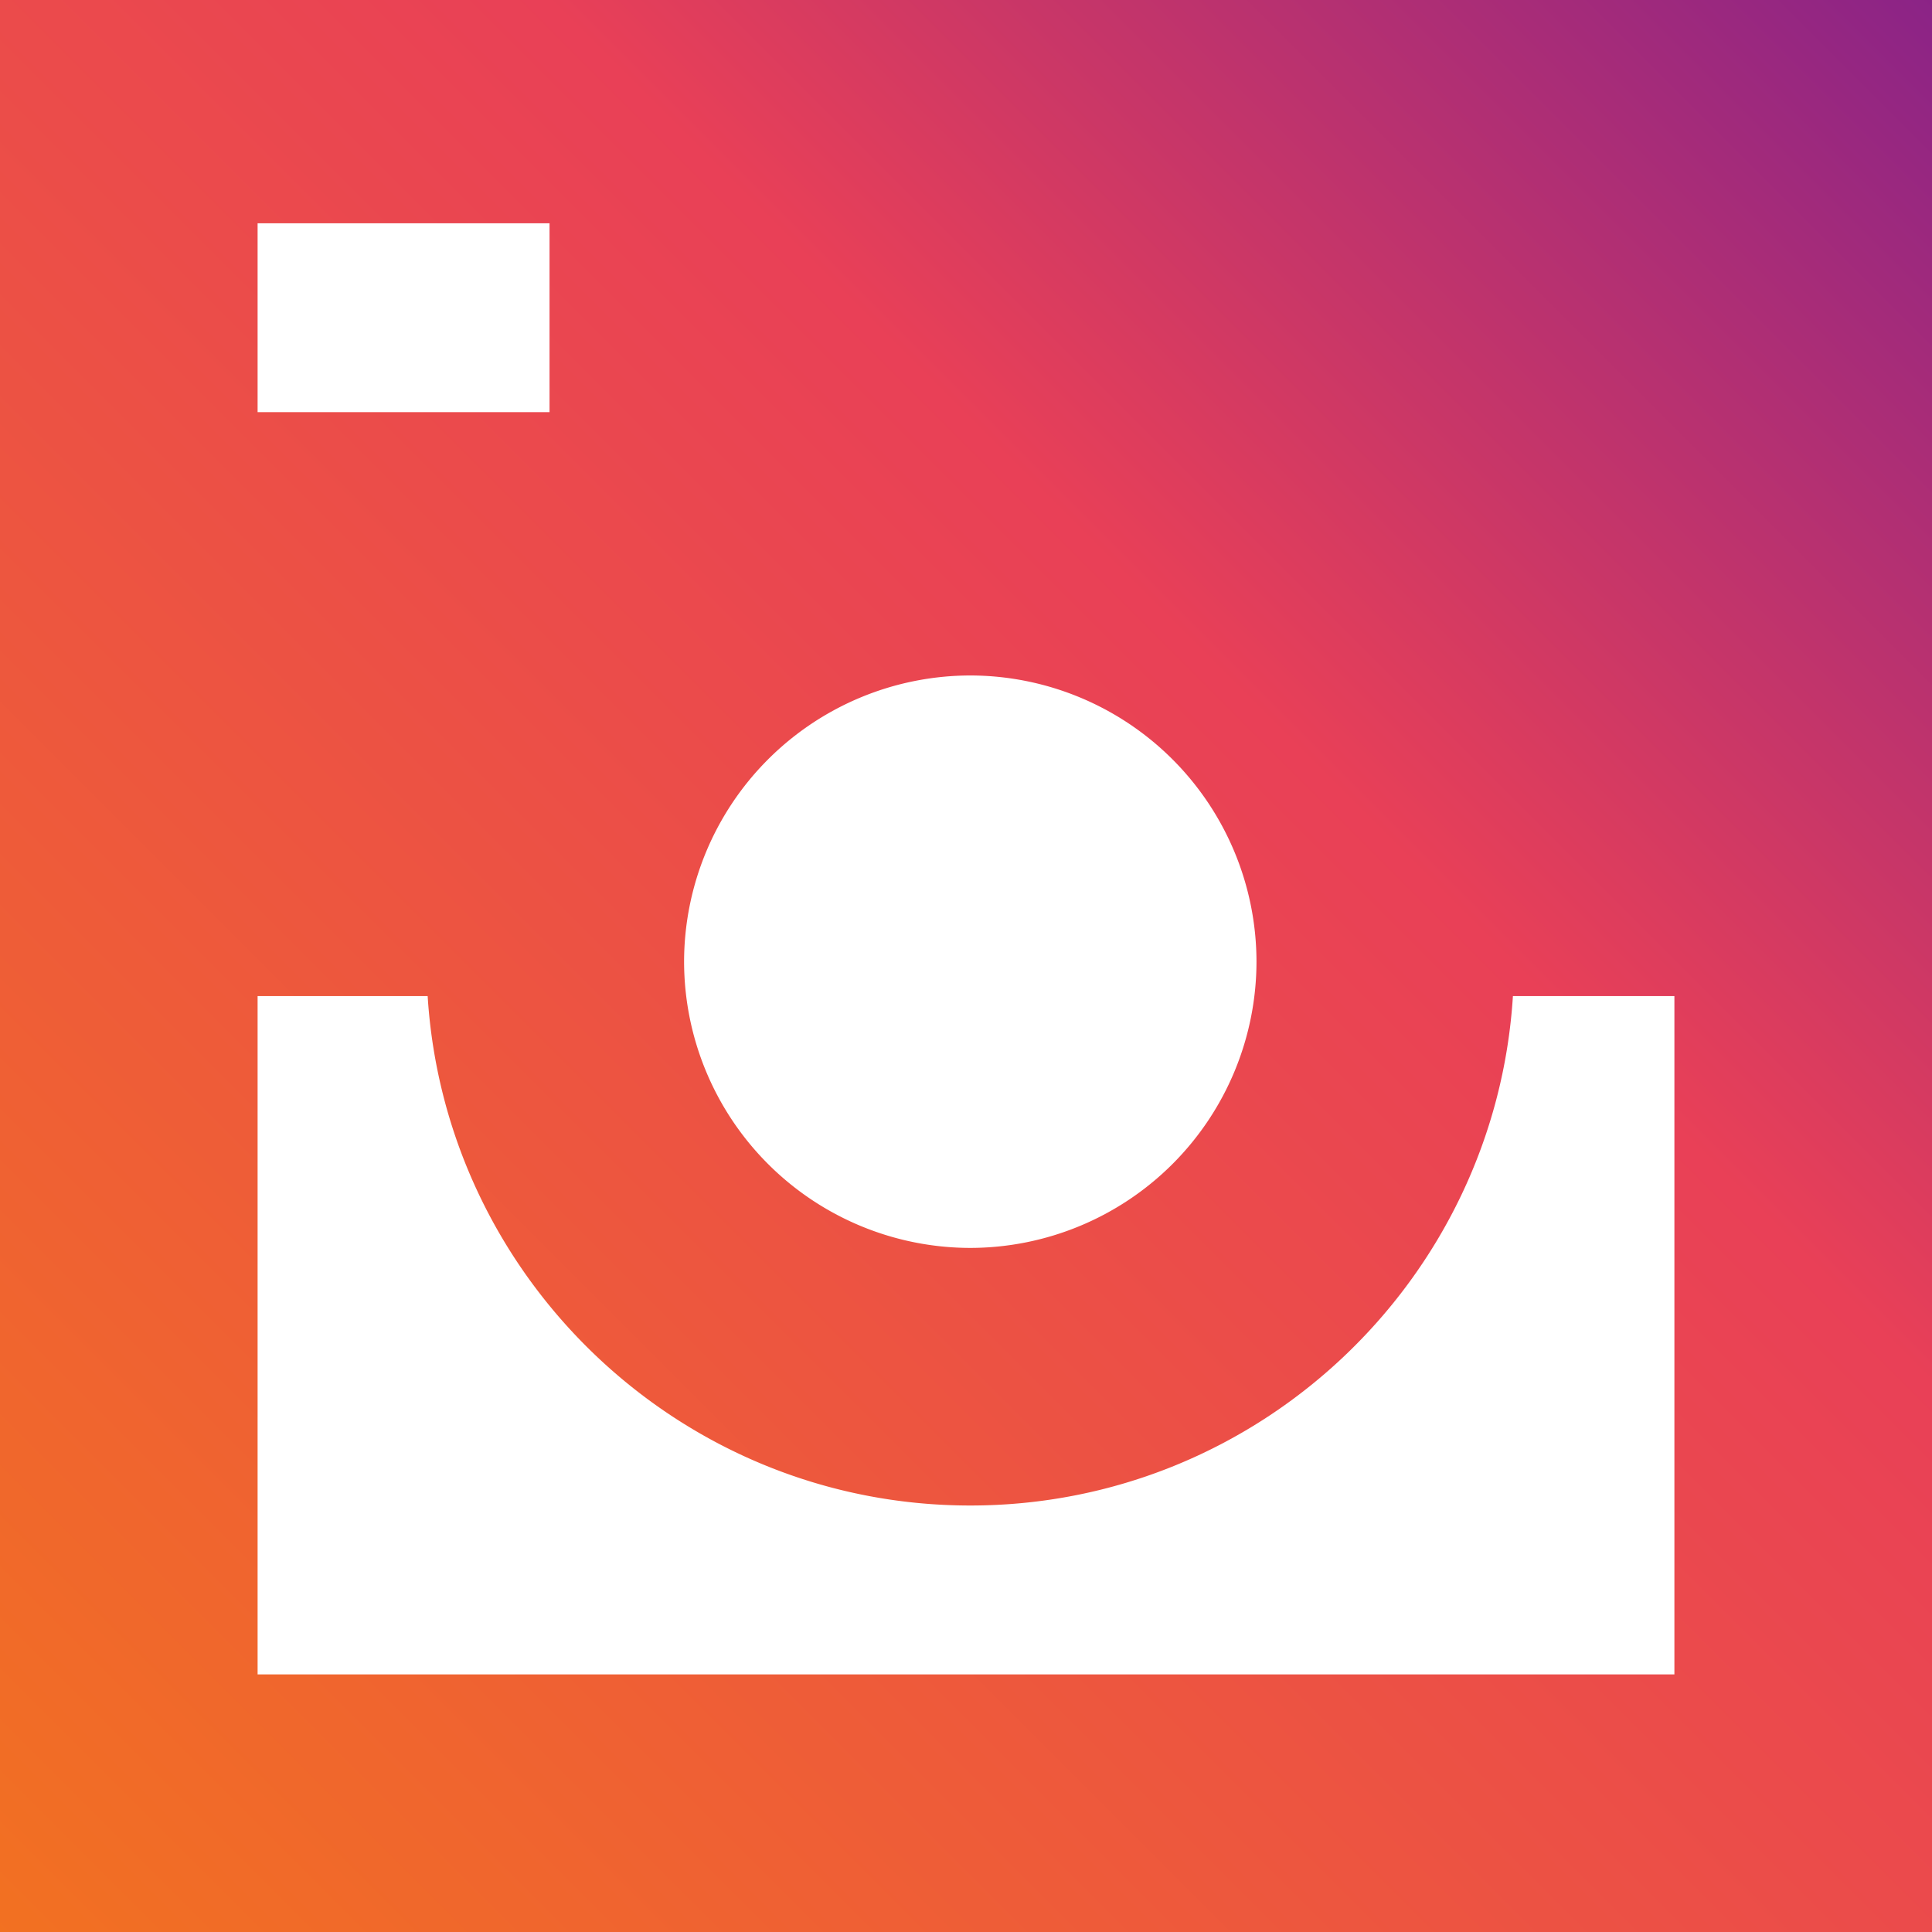 <svg width="48px" height="48px" xmlns="http://www.w3.org/2000/svg">
    <defs>
        <linearGradient id="grad1" x1="0%" y1="100%" y2="0%" x2="100%">
            <stop offset="0%" style="stop-color:#f27121;stop-opacity:1" />
            <stop offset="64%" style="stop-color:#e94057;stop-opacity:1" />
            <stop offset="100%" style="stop-color:#8a2387;stop-opacity:1" />
        </linearGradient>
    </defs>
    <path d="M0 0v48h48V0H0zm24.107 16.782a7.12 7.12 0 0 1 7.11 7.111 7.12 7.12 0 0 1-7.11 7.111 7.12 7.12 0 0 1-7.111-7.11 7.12 7.12 0 0 1 7.11-7.112zM6.4 5.547h7.253v4.693H6.4V5.547zM41.6 41.6H6.4V24.747h4.225c.443 7.053 6.318 12.657 13.482 12.657 7.163 0 13.039-5.604 13.481-12.657H41.6V41.6z" fill="url(#grad1)"/>
</svg>

